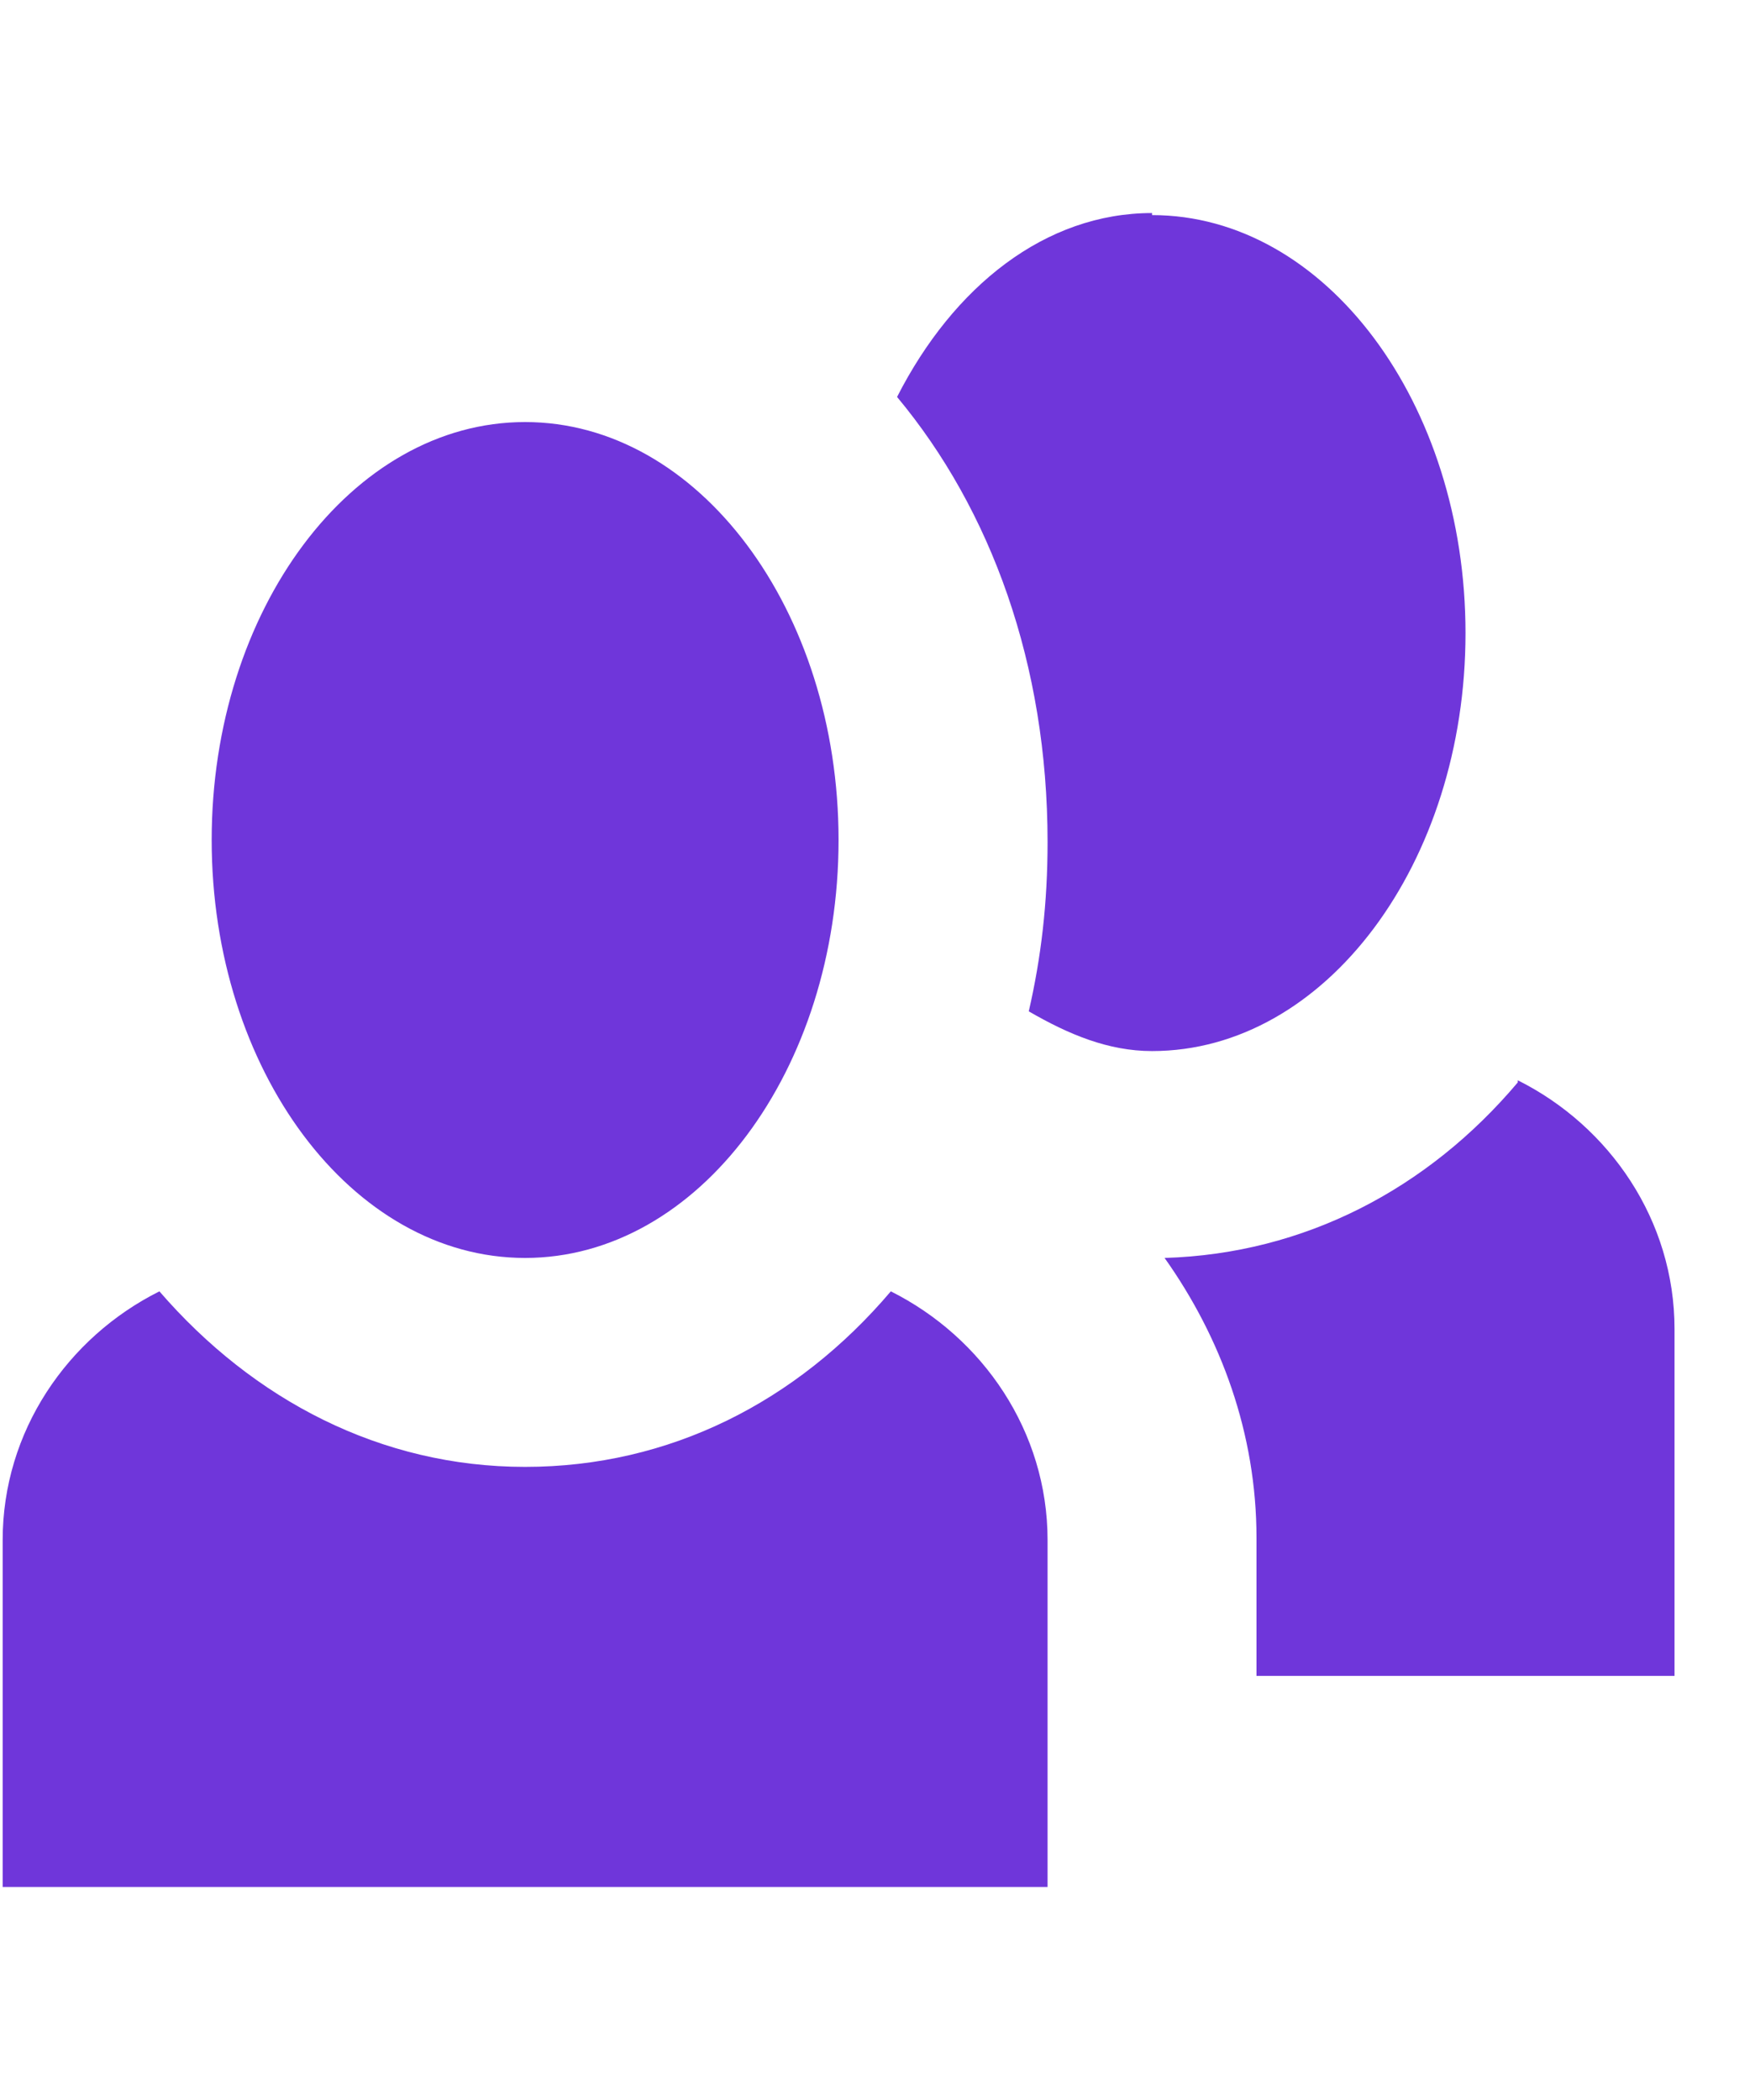 <svg width="20" height="24" viewBox="0 0 23 22" fill="none" xmlns="http://www.w3.org/2000/svg">
<path d="M15.141 0C13.74 0 12.532 0.961 11.79 2.417C13.026 3.9 13.768 5.933 13.768 8.267C13.768 9.064 13.685 9.778 13.521 10.492C14.043 10.794 14.564 11.014 15.141 11.014C17.421 11.014 19.261 8.542 19.261 5.521C19.261 2.499 17.421 0.027 15.141 0.027V0ZM6.901 2.747C4.622 2.747 2.782 5.218 2.782 8.24C2.782 11.261 4.622 13.733 6.901 13.733C9.181 13.733 11.021 11.261 11.021 8.24C11.021 5.218 9.181 2.747 6.901 2.747ZM19.948 11.426C18.767 12.826 17.146 13.678 15.306 13.733C16.047 14.777 16.514 16.04 16.514 17.413V19.226H22.008V14.667C22.008 13.239 21.156 12.002 19.948 11.398V11.426ZM2.095 14.172C0.886 14.777 0.035 16.012 0.035 17.441V22H13.768V17.441C13.768 16.012 12.916 14.777 11.708 14.172C10.472 15.628 8.797 16.479 6.901 16.479C5.006 16.479 3.331 15.601 2.095 14.172Z" fill="#6f36da"/>
</svg>
